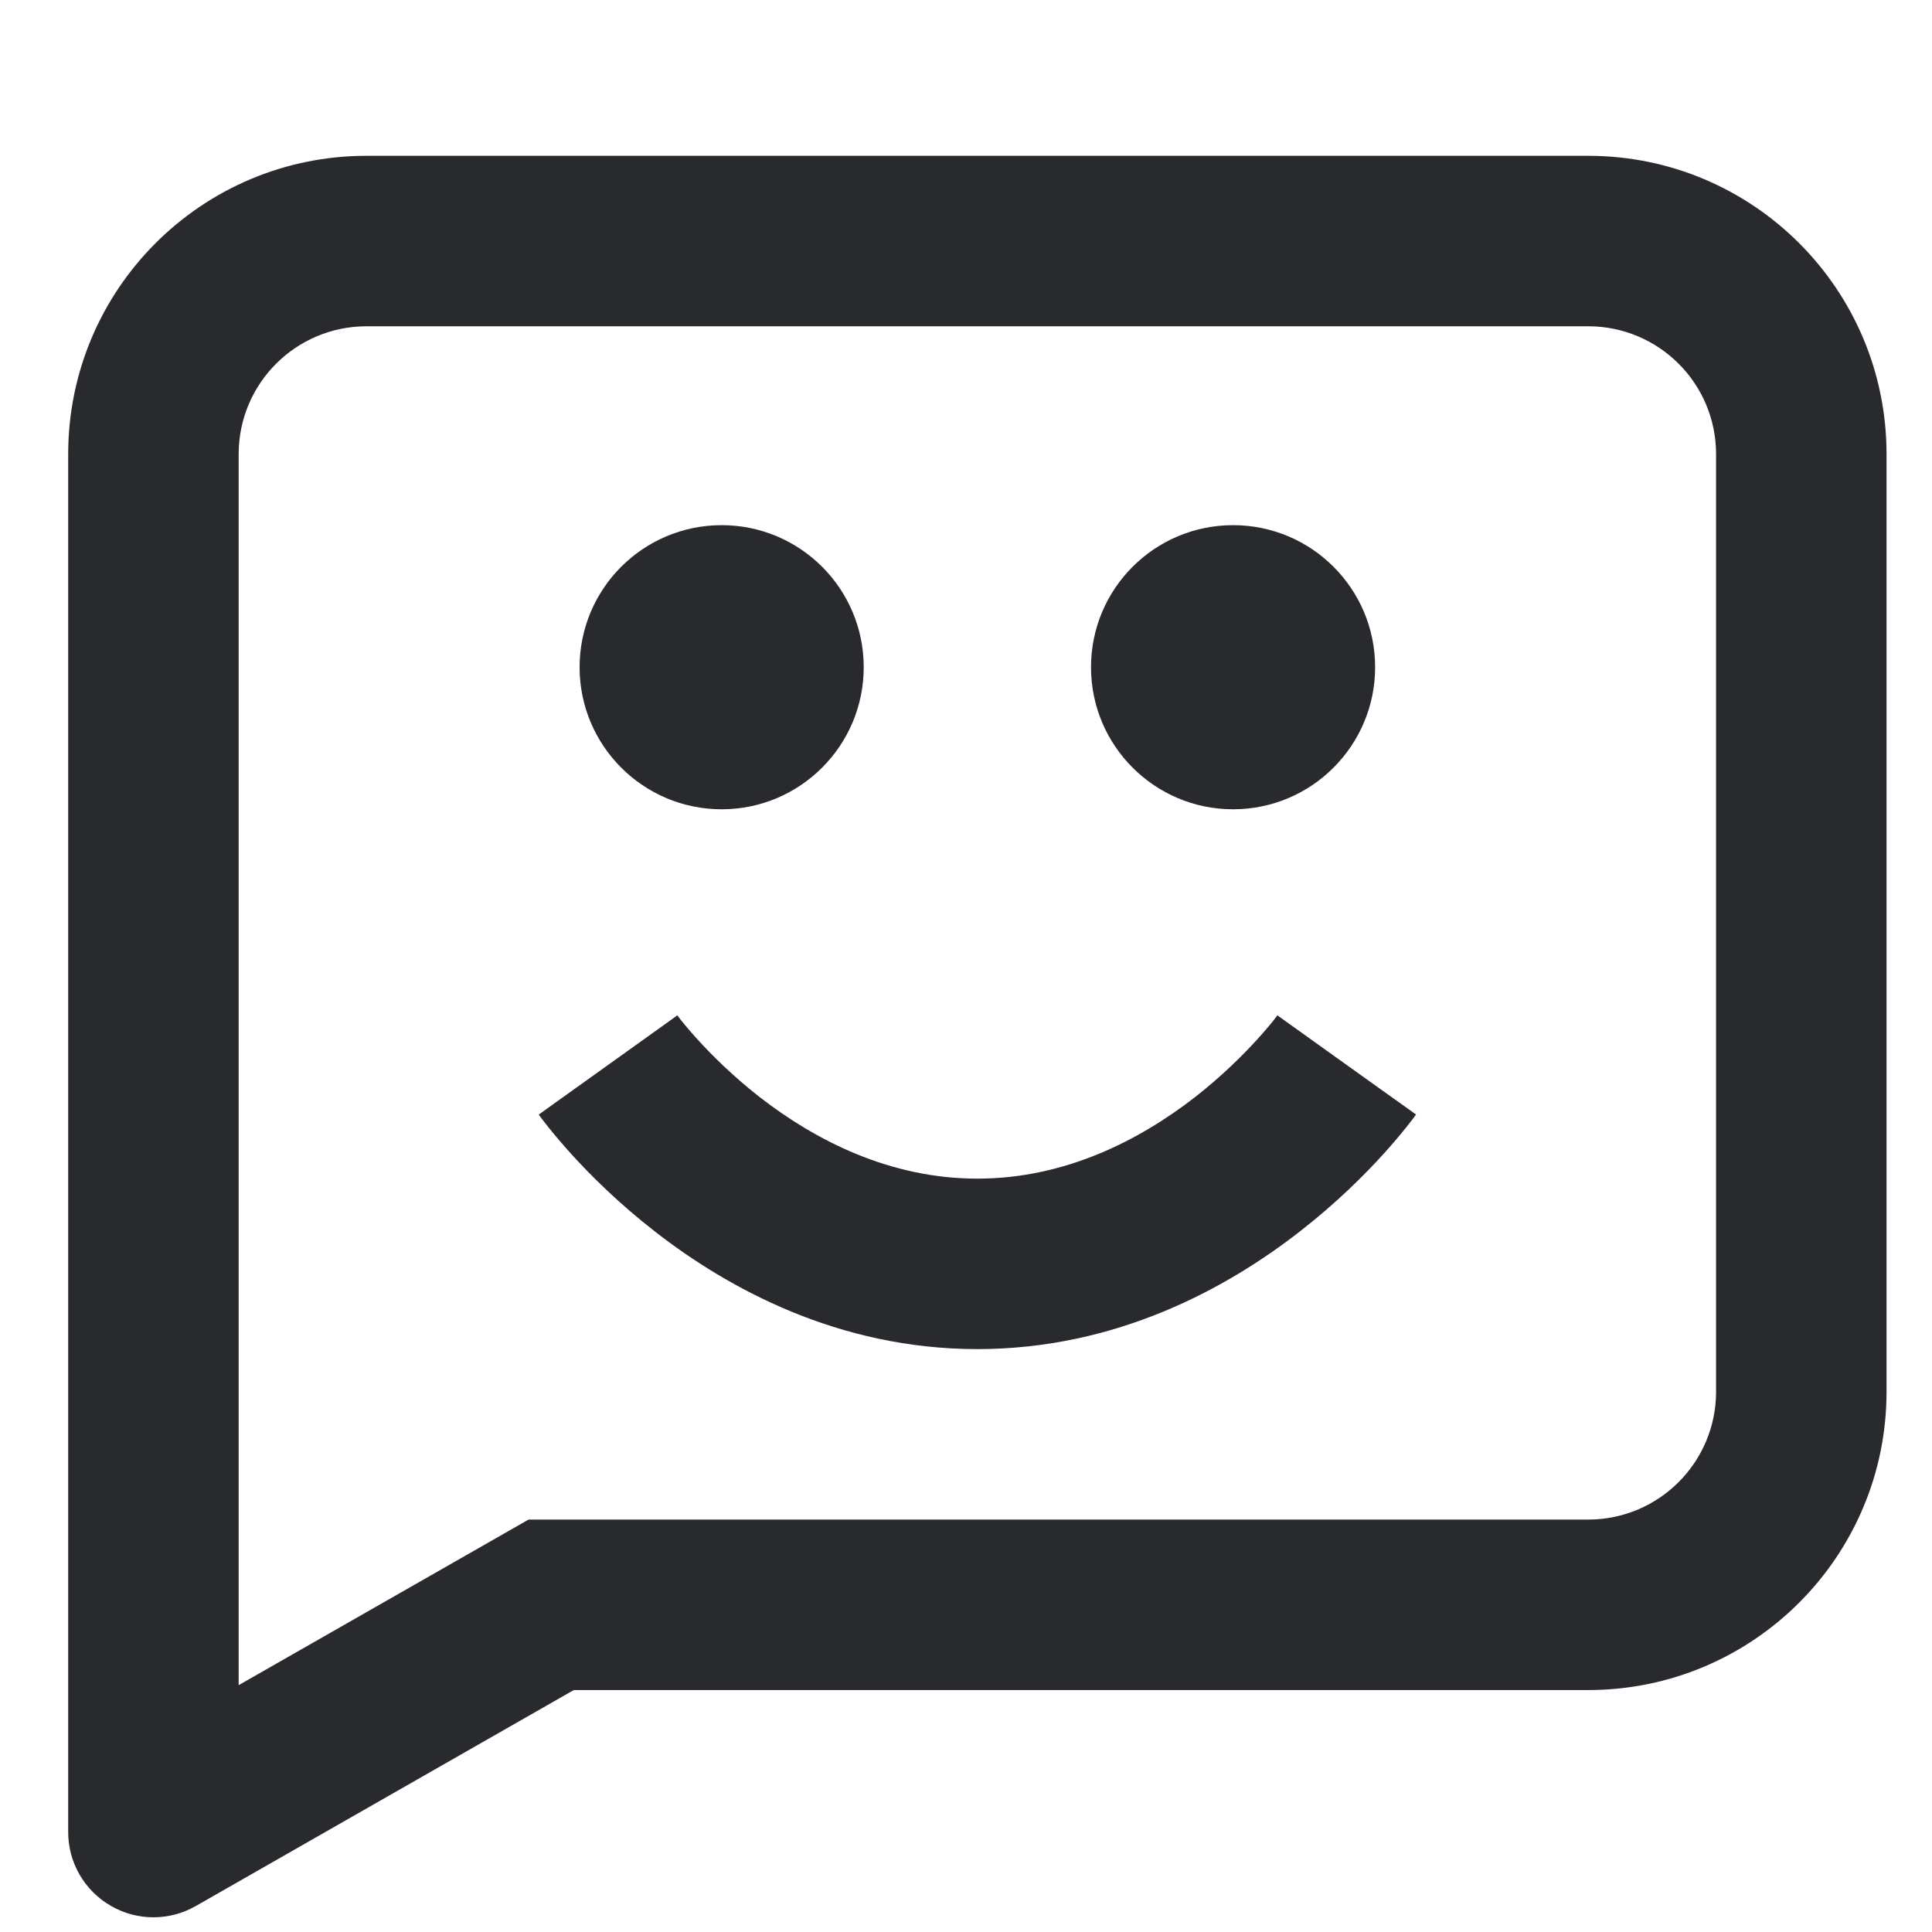 <svg width="17" height="17" viewBox="0 0 17 17" fill="none" xmlns="http://www.w3.org/2000/svg">
<path fill-rule="evenodd" clip-rule="evenodd" d="M3.225 2.871C2.604 2.871 2.1 3.374 2.1 3.996V14.828L4.651 13.371H13.975C14.596 13.371 15.1 12.867 15.1 12.246V3.996C15.1 3.374 14.596 2.871 13.975 2.871H3.225ZM0.6 3.996C0.6 2.546 1.775 1.371 3.225 1.371H13.975C15.425 1.371 16.6 2.546 16.6 3.996V12.246C16.6 13.695 15.425 14.871 13.975 14.871H5.049L1.722 16.772C1.49 16.904 1.205 16.904 0.974 16.769C0.742 16.635 0.6 16.388 0.6 16.121V3.996ZM5.1 5.871C5.1 5.18 5.66 4.621 6.35 4.621C7.04 4.621 7.6 5.18 7.6 5.871C7.6 6.561 7.04 7.121 6.35 7.121C5.66 7.121 5.1 6.561 5.1 5.871ZM9.6 5.871C9.6 5.18 10.16 4.621 10.85 4.621C11.54 4.621 12.1 5.18 12.1 5.871C12.1 6.561 11.54 7.121 10.85 7.121C10.16 7.121 9.6 6.561 9.6 5.871ZM6.685 9.654C7.171 10.031 7.825 10.371 8.6 10.371C9.375 10.371 10.029 10.031 10.515 9.654C10.754 9.467 10.941 9.28 11.067 9.141C11.13 9.072 11.176 9.015 11.206 8.979C11.22 8.96 11.23 8.947 11.236 8.939L11.241 8.932L11.24 8.934C11.24 8.934 11.24 8.935 11.85 9.371C12.46 9.807 12.46 9.807 12.46 9.807L12.459 9.809L12.457 9.811L12.451 9.819L12.435 9.841C12.421 9.859 12.403 9.883 12.379 9.913C12.332 9.972 12.265 10.052 12.18 10.147C12.009 10.336 11.758 10.587 11.435 10.838C10.796 11.335 9.825 11.871 8.6 11.871C7.375 11.871 6.404 11.335 5.765 10.838C5.442 10.587 5.191 10.336 5.02 10.147C4.935 10.052 4.868 9.972 4.821 9.913C4.797 9.883 4.779 9.859 4.765 9.841L4.749 9.819L4.743 9.811L4.741 9.809L4.74 9.808C4.74 9.808 4.74 9.807 5.35 9.371C5.96 8.935 5.96 8.934 5.96 8.934L5.959 8.932L5.964 8.939C5.97 8.947 5.98 8.96 5.994 8.979C6.024 9.015 6.07 9.072 6.133 9.141C6.259 9.28 6.446 9.467 6.685 9.654Z" fill="#292A2E"/>
</svg>
